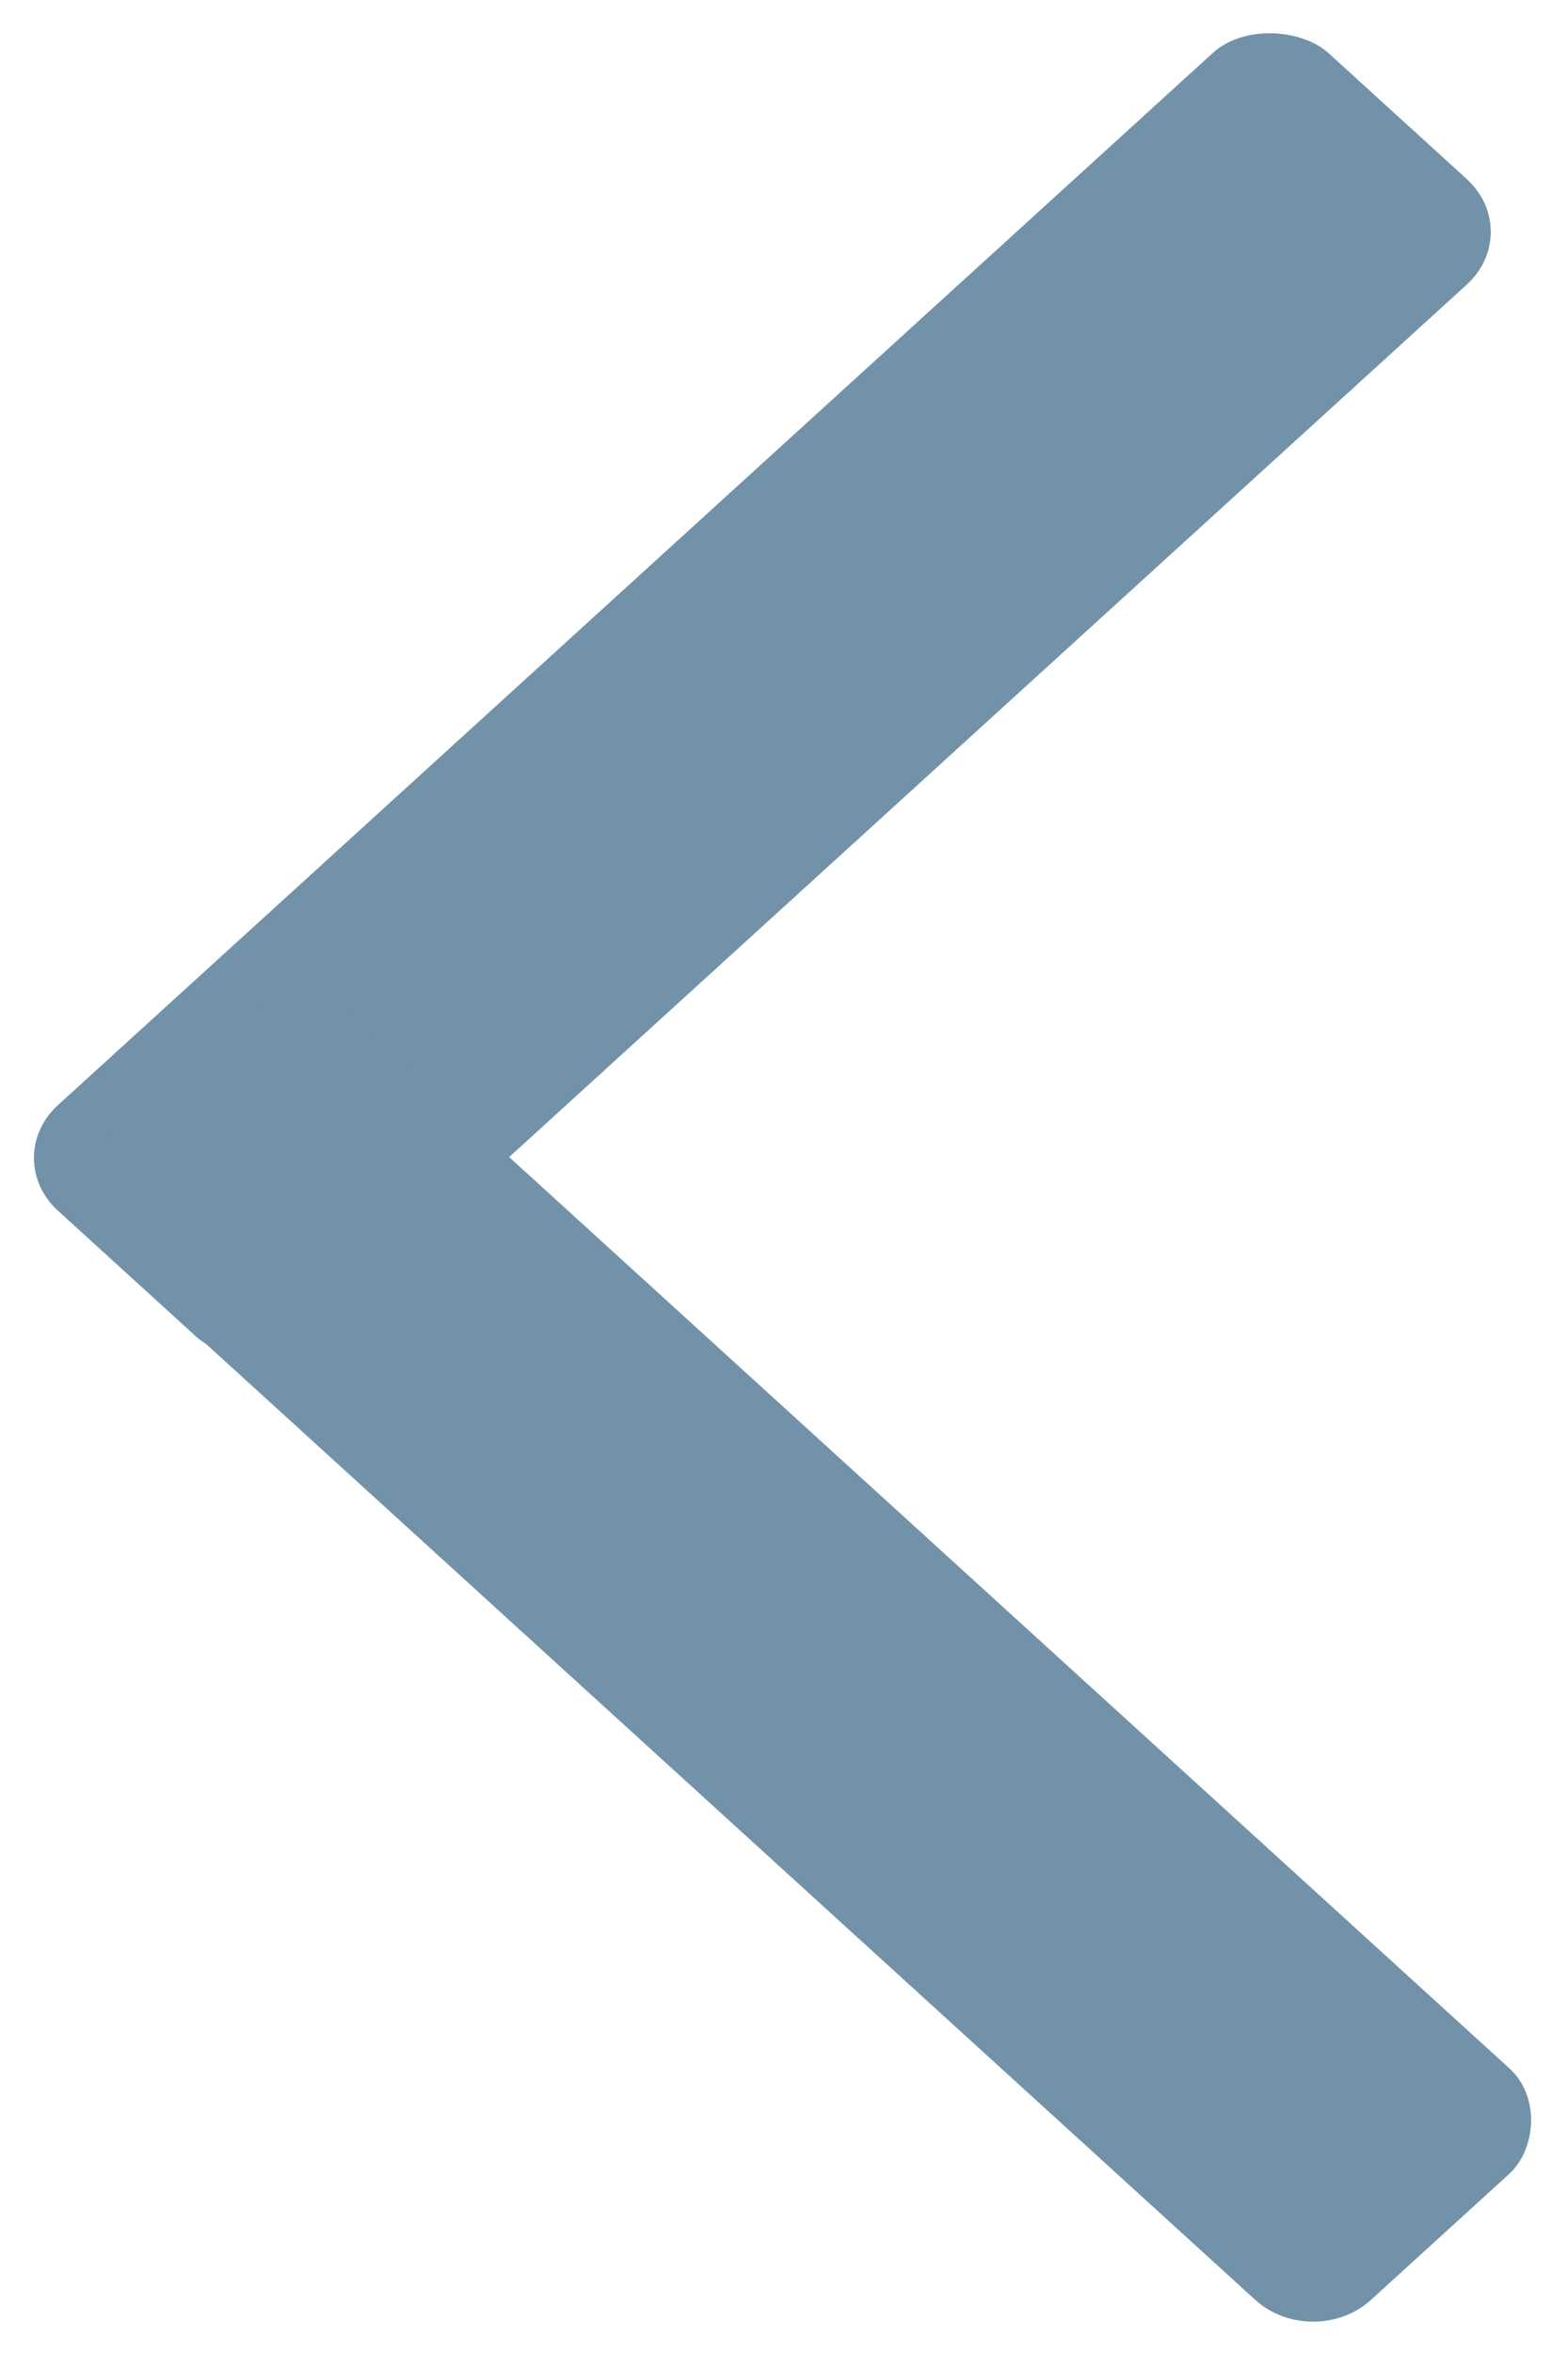 <svg width="20" height="30" viewBox="0 0 20 30" fill="none" xmlns="http://www.w3.org/2000/svg">
<rect width="21.93" height="4.386" rx="1" transform="matrix(0.739 -0.673 0.739 0.673 0 14.763)" fill="#7292A9"/>
<rect width="21.93" height="4.386" rx="1" transform="matrix(0.739 0.673 -0.739 0.673 3.784 12.284)" fill="#7292A9"/>
</svg>
